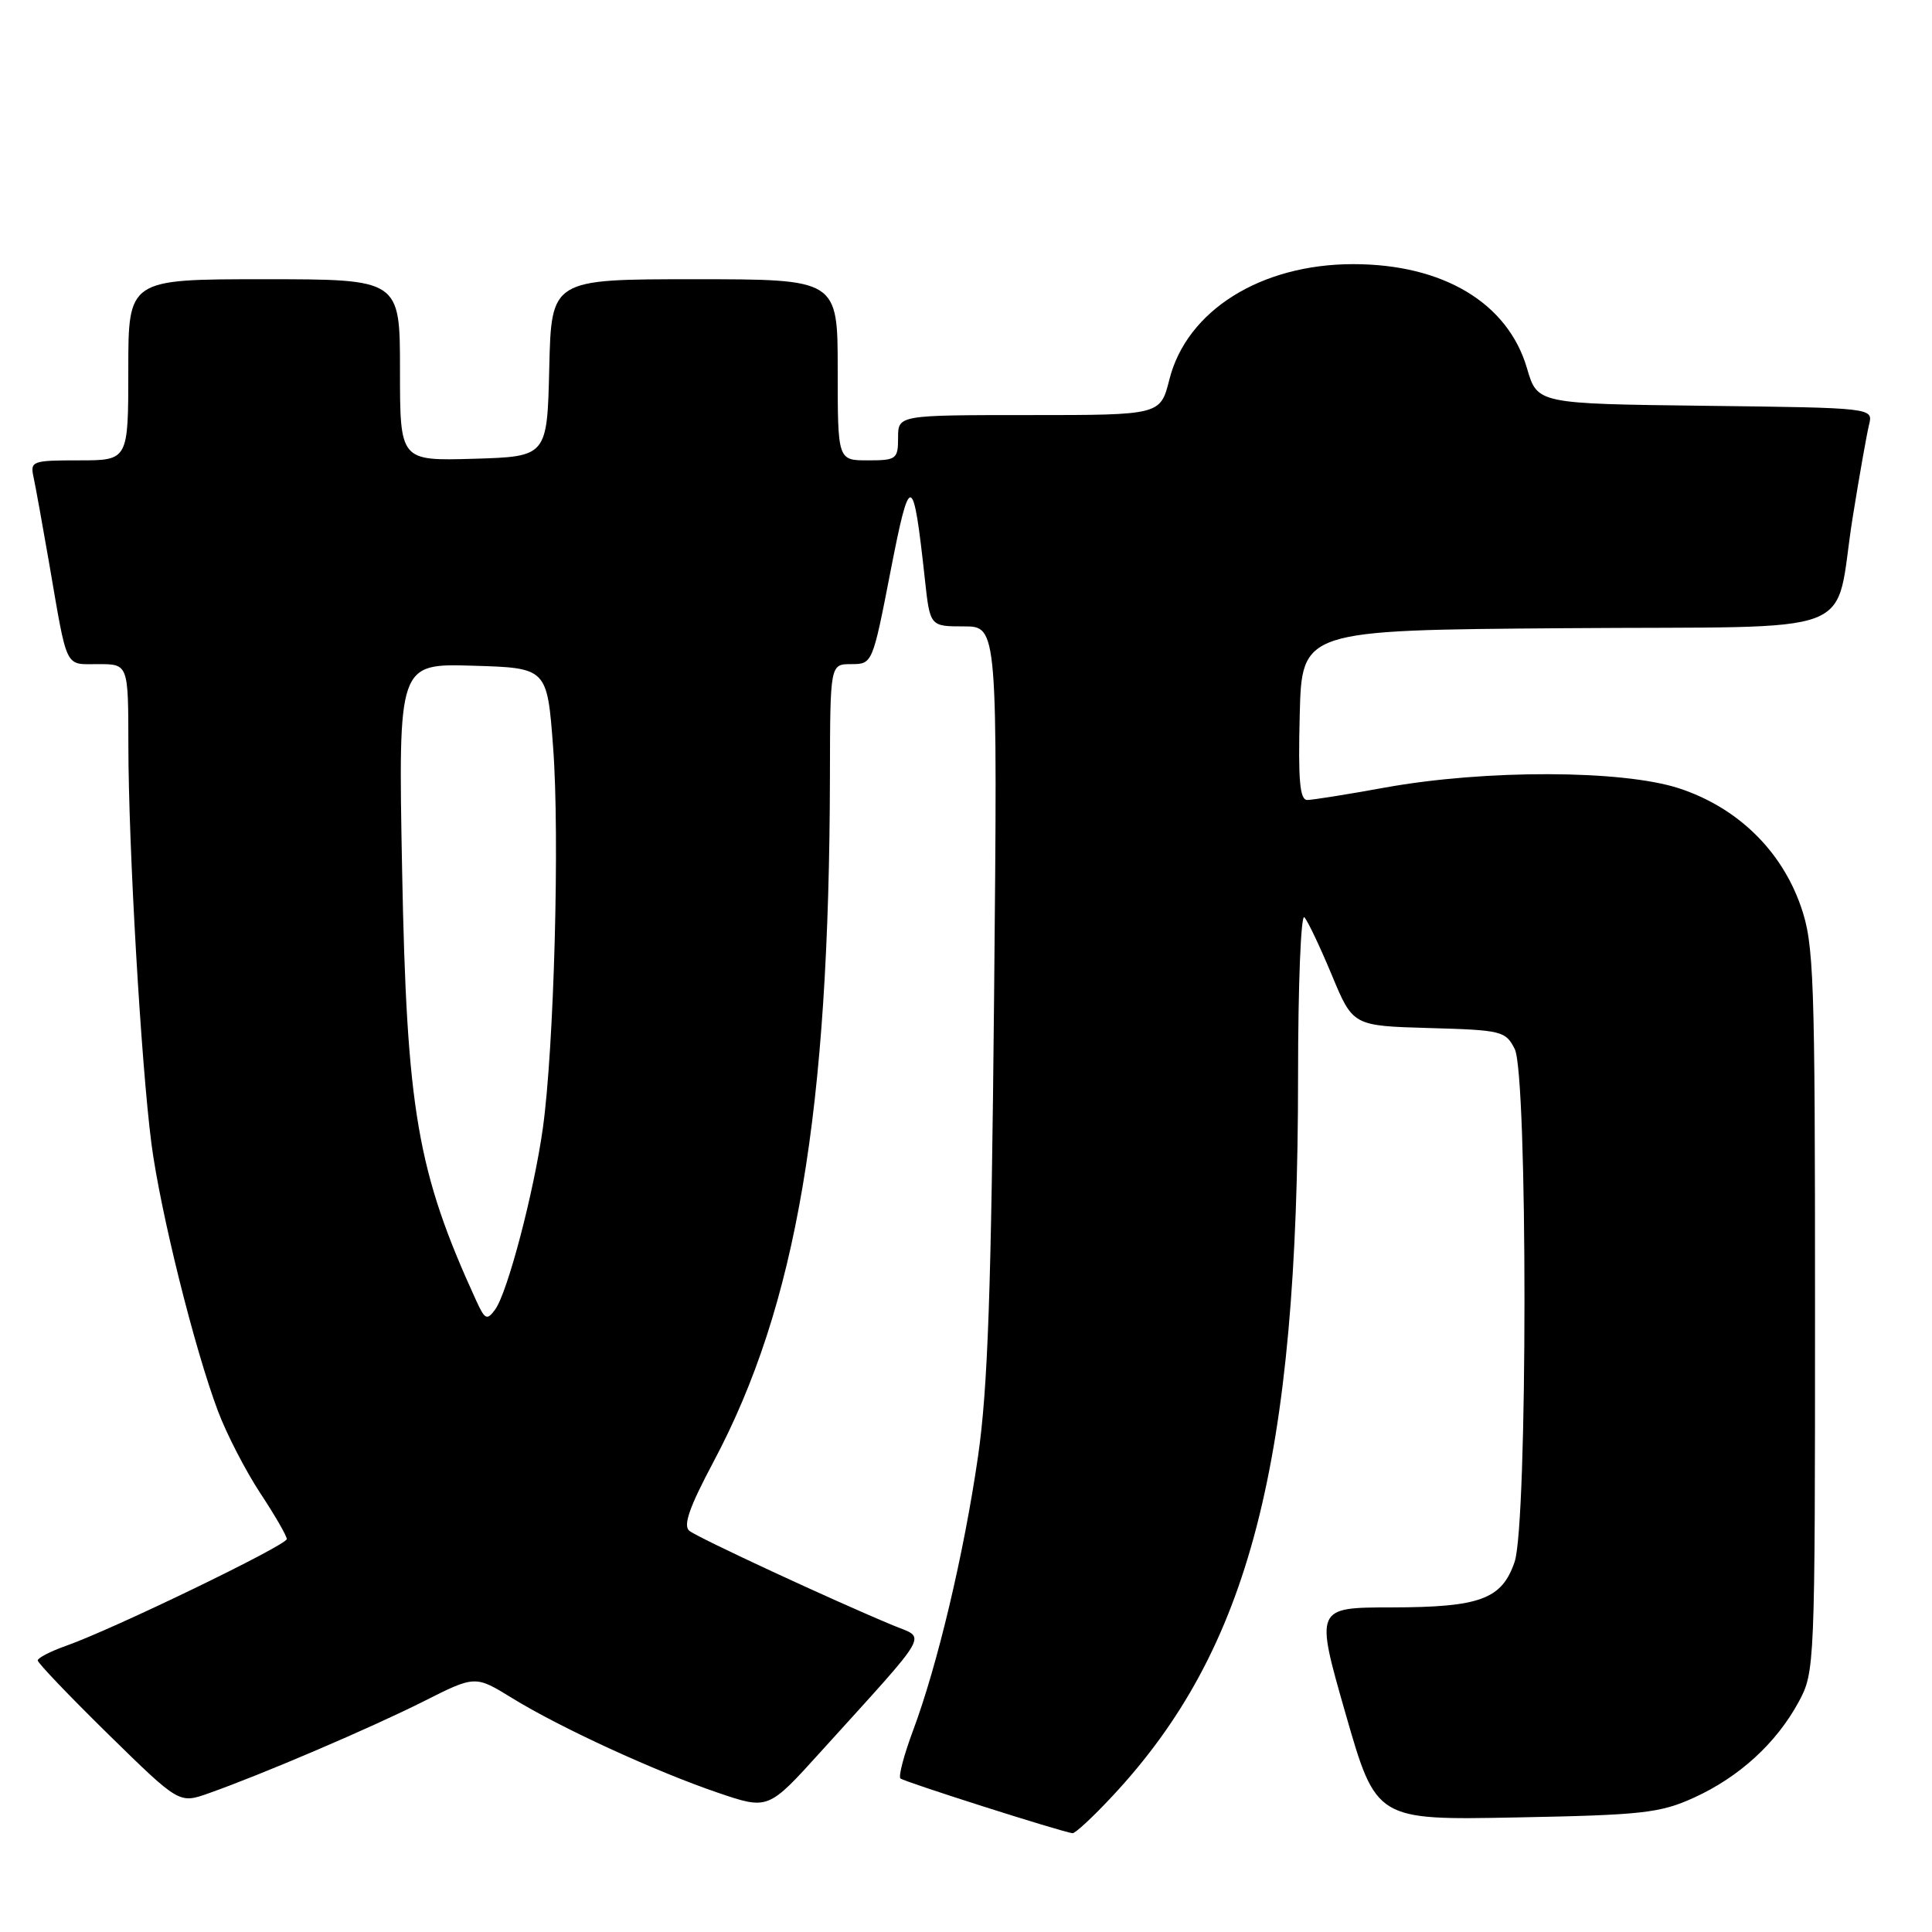 <?xml version="1.0" encoding="UTF-8" standalone="no"?>
<!DOCTYPE svg PUBLIC "-//W3C//DTD SVG 1.1//EN" "http://www.w3.org/Graphics/SVG/1.1/DTD/svg11.dtd" >
<svg xmlns="http://www.w3.org/2000/svg" xmlns:xlink="http://www.w3.org/1999/xlink" version="1.1" viewBox="0 0 256 256">
 <g >
 <path fill="currentColor"
d=" M 147.34 238.06 C 165.61 218.53 172.00 193.81 172.00 142.63 C 172.00 130.51 172.38 121.03 172.84 121.55 C 173.31 122.07 174.94 125.52 176.48 129.22 C 179.27 135.93 179.27 135.93 189.36 136.22 C 198.98 136.49 199.50 136.61 200.71 139.00 C 202.44 142.44 202.43 201.92 200.69 206.97 C 199.00 211.91 196.12 212.97 184.38 212.99 C 174.26 213.00 174.26 213.00 178.30 227.09 C 182.35 241.18 182.35 241.18 200.93 240.82 C 217.69 240.50 219.99 240.24 224.50 238.18 C 230.48 235.45 235.39 230.95 238.34 225.50 C 240.47 221.56 240.50 220.80 240.50 173.50 C 240.50 129.07 240.36 125.10 238.62 120.09 C 236.02 112.64 230.19 106.99 222.49 104.46 C 214.97 102.00 196.82 101.95 183.50 104.36 C 178.55 105.26 173.92 106.00 173.22 106.00 C 172.23 106.00 172.00 103.38 172.22 94.75 C 172.50 83.50 172.50 83.50 207.28 83.24 C 247.69 82.93 242.88 84.79 245.50 68.50 C 246.38 63.00 247.36 57.50 247.66 56.27 C 248.21 54.04 248.21 54.04 225.96 53.77 C 203.71 53.50 203.71 53.50 202.34 48.82 C 199.82 40.15 191.23 35.00 179.31 35.00 C 167.06 35.00 157.25 41.15 154.95 50.28 C 153.76 55.00 153.76 55.00 136.38 55.00 C 119.00 55.00 119.00 55.00 119.00 58.00 C 119.00 60.83 118.78 61.00 115.00 61.00 C 111.00 61.00 111.00 61.00 111.00 49.00 C 111.00 37.00 111.00 37.00 92.03 37.00 C 73.06 37.00 73.06 37.00 72.78 48.75 C 72.50 60.50 72.50 60.50 62.75 60.79 C 53.00 61.07 53.00 61.07 53.00 49.04 C 53.00 37.00 53.00 37.00 35.00 37.00 C 17.00 37.00 17.00 37.00 17.00 49.00 C 17.00 61.00 17.00 61.00 10.48 61.00 C 4.24 61.00 3.98 61.10 4.45 63.25 C 4.72 64.49 5.63 69.55 6.49 74.50 C 8.98 88.96 8.51 88.00 13.02 88.00 C 17.00 88.00 17.00 88.00 17.01 98.75 C 17.02 112.15 18.69 140.87 20.06 151.50 C 21.23 160.49 25.75 178.68 28.89 187.00 C 30.03 190.03 32.55 194.90 34.48 197.84 C 36.42 200.77 38.00 203.52 38.00 203.93 C 38.00 204.75 14.95 215.90 8.75 218.08 C 6.69 218.81 5.00 219.68 5.00 220.02 C 5.00 220.35 9.22 224.77 14.37 229.82 C 23.74 239.00 23.74 239.00 27.62 237.63 C 34.76 235.11 49.10 228.97 56.07 225.47 C 62.96 221.99 62.96 221.99 67.85 225.00 C 74.25 228.94 86.81 234.71 95.14 237.55 C 101.79 239.81 101.79 239.81 108.72 232.15 C 123.60 215.72 122.75 217.21 118.36 215.38 C 110.40 212.08 92.46 203.75 91.34 202.84 C 90.49 202.15 91.35 199.69 94.54 193.70 C 105.55 173.00 109.89 147.38 109.97 102.75 C 110.00 88.00 110.00 88.00 112.80 88.00 C 115.59 88.00 115.62 87.94 117.99 75.75 C 120.58 62.42 121.00 62.51 122.55 76.75 C 123.23 83.00 123.23 83.00 127.71 83.00 C 132.19 83.00 132.19 83.00 131.72 132.25 C 131.35 170.93 130.90 183.97 129.59 193.00 C 127.73 205.85 124.22 220.67 120.96 229.37 C 119.78 232.54 119.03 235.37 119.31 235.65 C 119.75 236.08 140.40 242.66 142.11 242.91 C 142.45 242.96 144.80 240.78 147.34 238.06 Z  M 63.10 172.34 C 55.27 155.22 53.89 147.17 53.28 115.21 C 52.77 87.92 52.77 87.92 62.63 88.21 C 72.50 88.50 72.50 88.50 73.29 99.00 C 74.18 110.74 73.42 138.80 71.93 149.50 C 70.73 158.04 67.25 171.27 65.61 173.52 C 64.53 174.99 64.26 174.87 63.10 172.34 Z "/>
</g>
</svg>